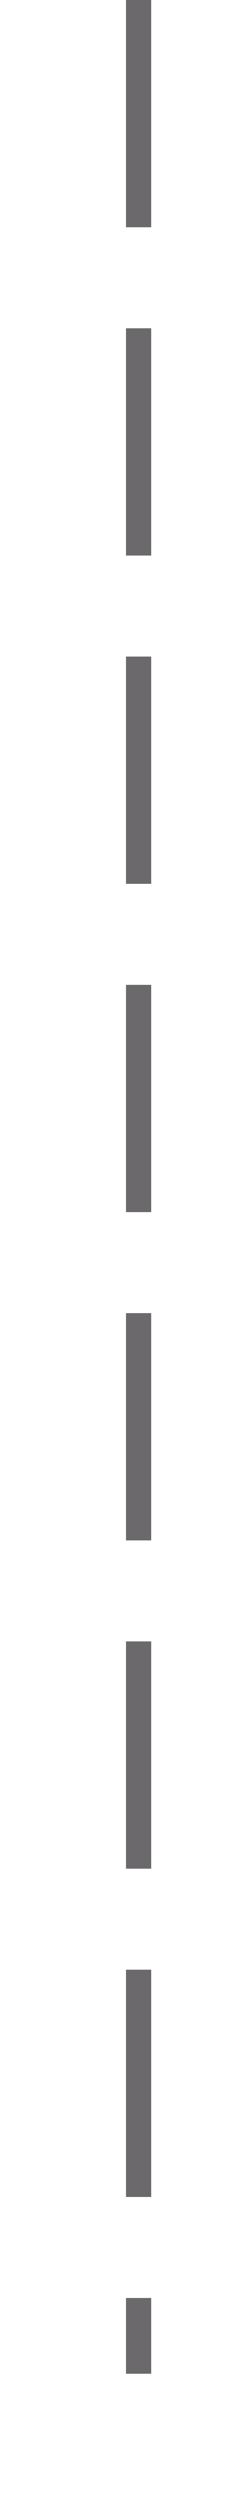 ﻿<?xml version="1.0" encoding="utf-8"?>
<svg version="1.1" xmlns:xlink="http://www.w3.org/1999/xlink" width="10px" height="99px" preserveAspectRatio="xMidYMin meet" viewBox="618 1019  8 99" xmlns="http://www.w3.org/2000/svg">
  <path d="M 622.5 1019  L 622.5 1113  " stroke-width="1" stroke-dasharray="9,4" stroke="#6b696b" fill="none" />
</svg>